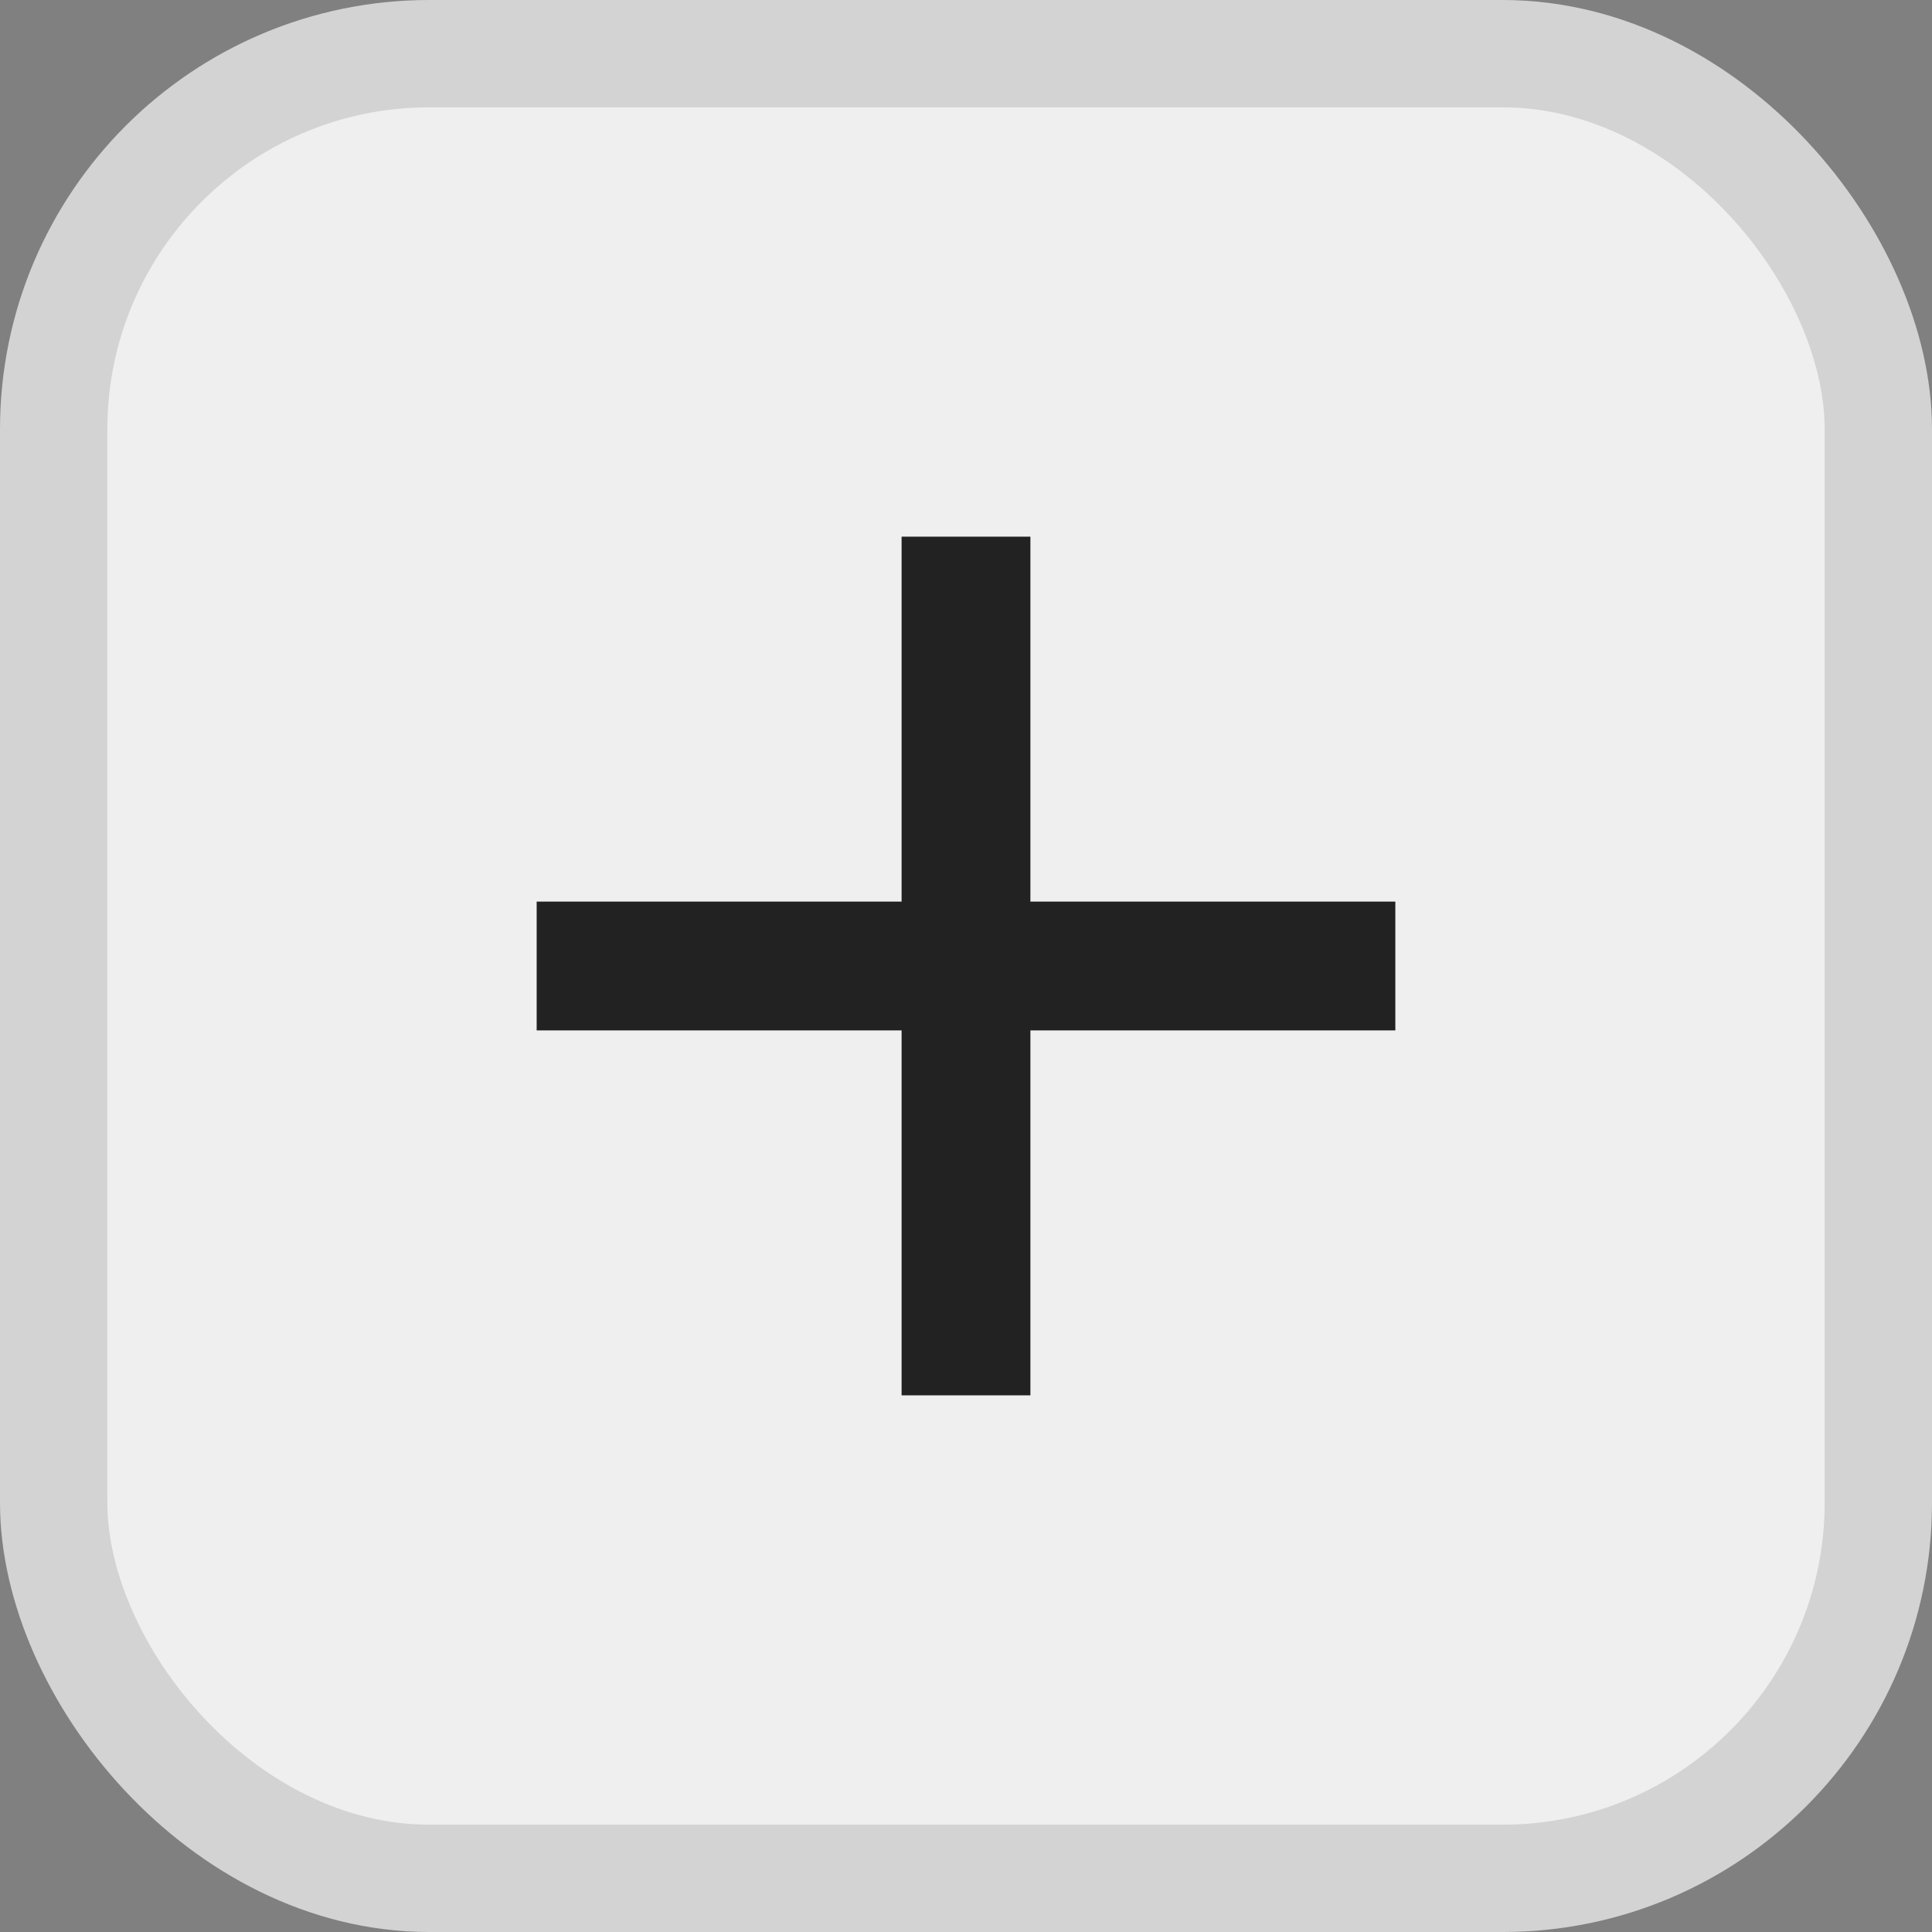 <svg width="18" height="18" viewBox="0 0 18 18" fill="none" xmlns="http://www.w3.org/2000/svg">
<rect x="0" y="0" width="18" height="18" fill="#808080" stroke="none"/>
<rect x="0.5" y="0.5" width="17" height="17" rx="3.5" fill="#EFEFEF" stroke="#D3D3D3"/>
<path d="M5 9H13" stroke="#222222" stroke-width="1.2"/>
<path d="M9 5L9 13" stroke="#222222" stroke-width="1.2"/>
</svg>

